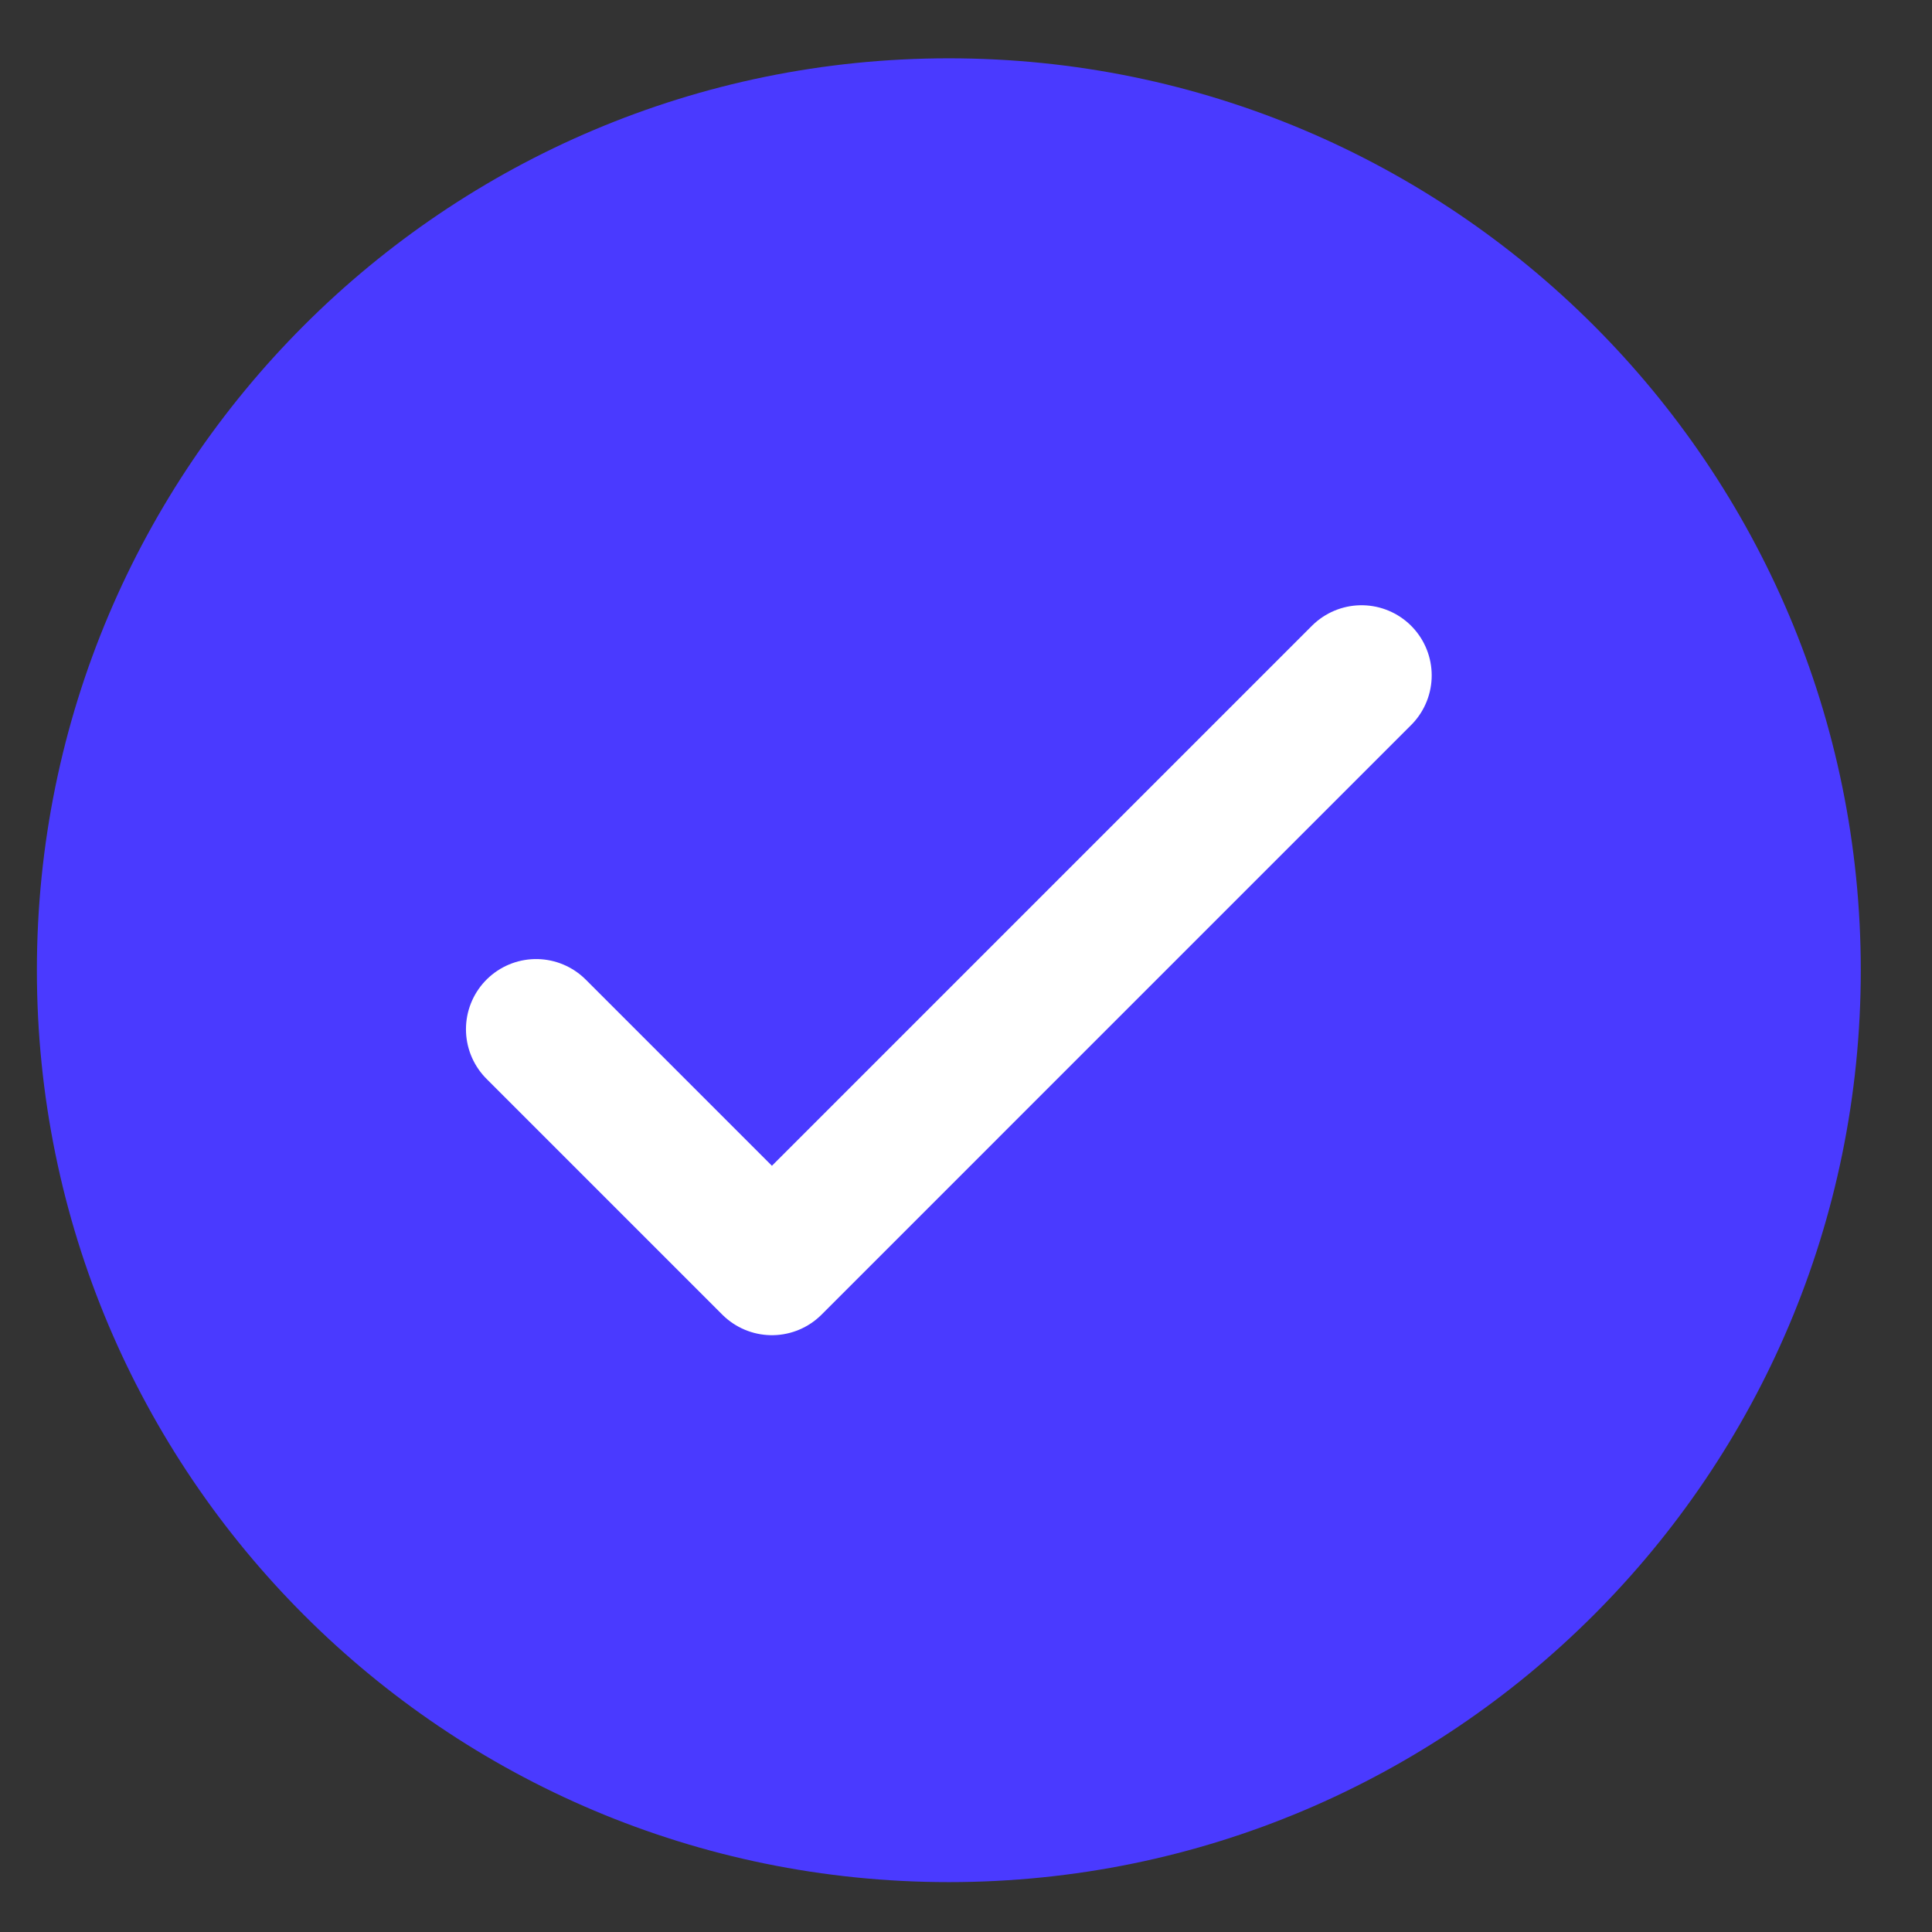 <svg width="22" height="22" viewBox="0 0 22 22" fill="none" xmlns="http://www.w3.org/2000/svg">
<rect x="0" y="0" width="22" height="22" fill="#333333" stroke="none"/>
<g clip-path="url(#clip0_2230_1202)">
<path d="M10.805 21.432C16.54 21.432 21.189 16.783 21.189 11.048C21.189 5.313 16.54 0.664 10.805 0.664C5.069 0.664 0.42 5.313 0.42 11.048C0.42 16.783 5.069 21.432 10.805 21.432Z" fill="#4A3AFF"/>
<path d="M6.105 11.72L8.79 14.405L15.504 7.691" stroke="white" stroke-width="1.598" stroke-linecap="round" stroke-linejoin="round"/>
</g>
<defs>
<clipPath id="clip0_2230_1202">
<rect width="20.769" height="20.769" fill="white" transform="translate(0.42 0.664)"/>
</clipPath>
</defs>
</svg>
